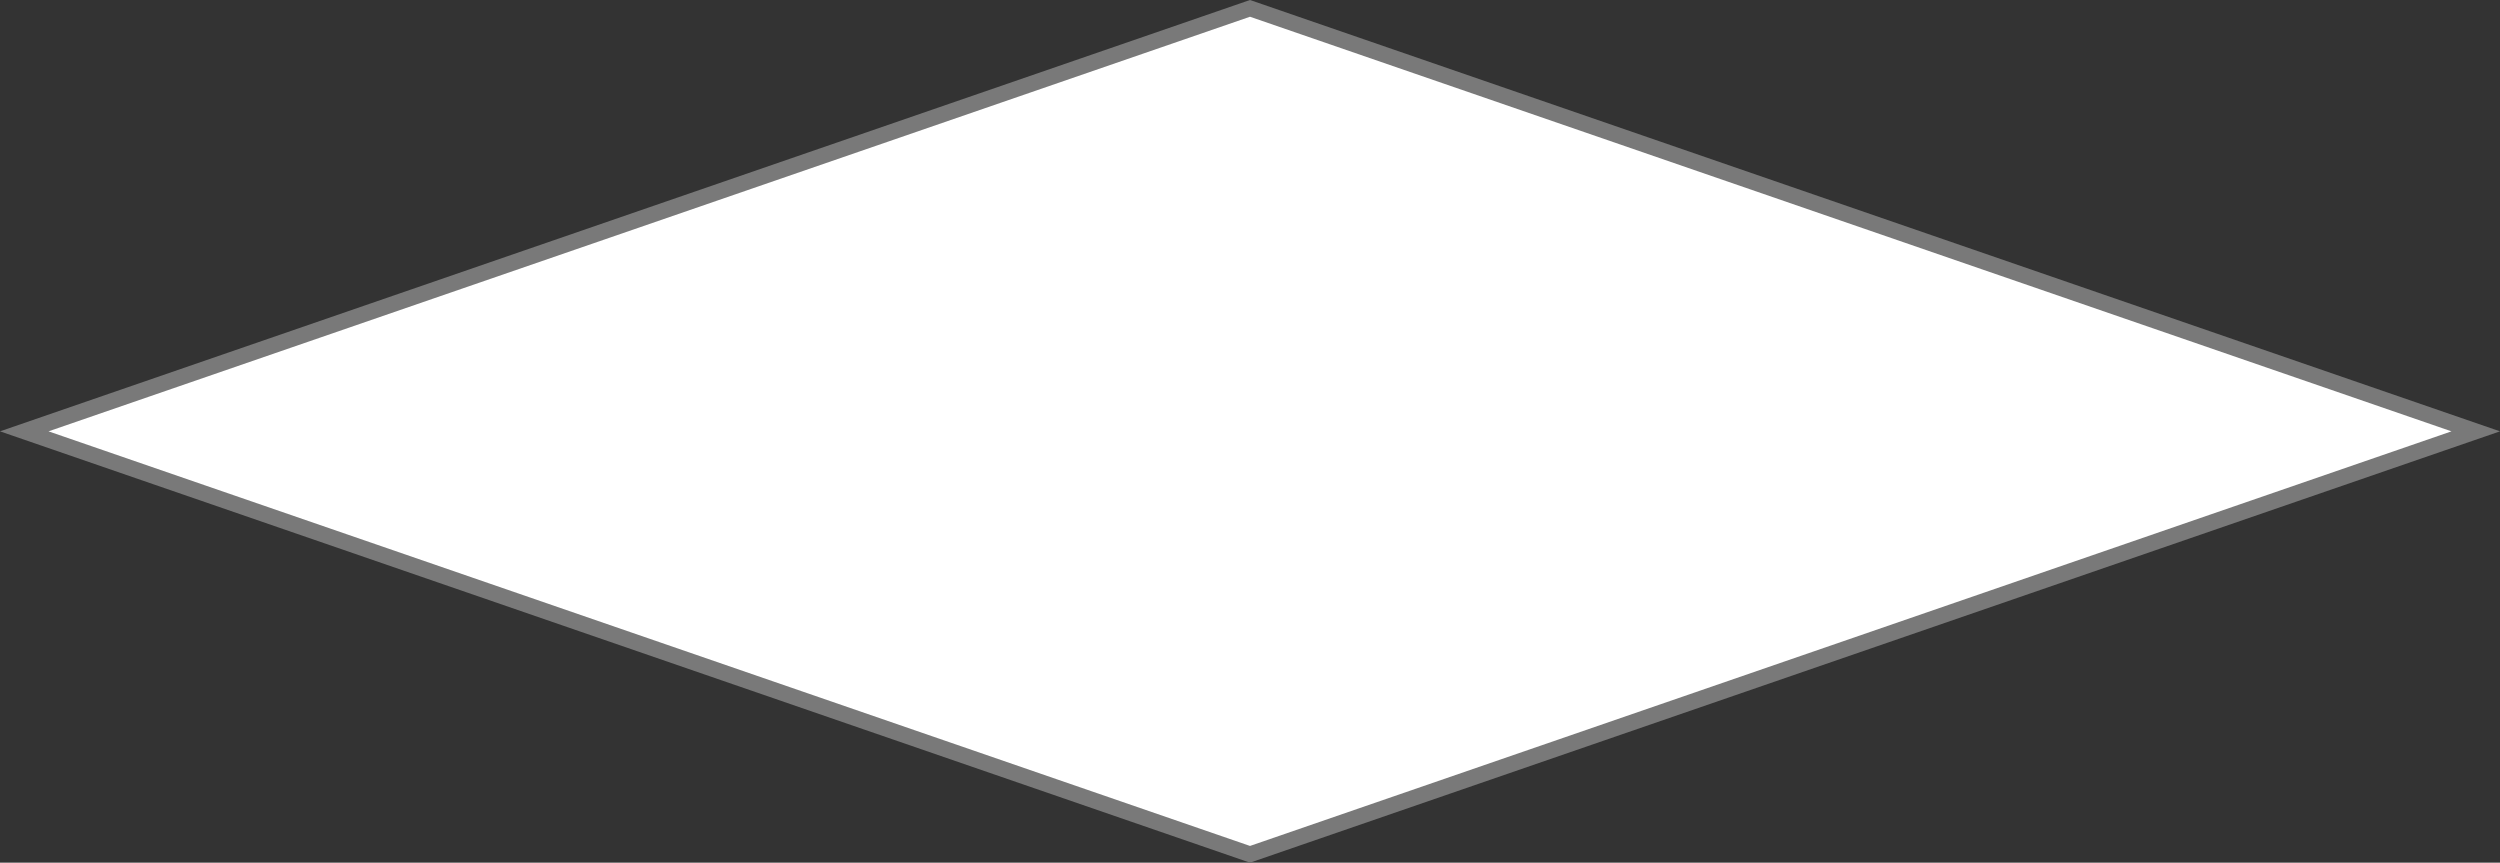 ﻿<?xml version="1.0" encoding="utf-8"?>
<svg version="1.1" xmlns:xlink="http://www.w3.org/1999/xlink" width="142px" height="49px" xmlns="http://www.w3.org/2000/svg">
  <rect width="100%" height="100%" fill="#333333" stroke="none"/>
  <g transform="matrix(1 0 0 1 -280 -1114 )">
    <path d="M 351 1162.524  L 281.378 1138.5  L 351 1114.476  L 420.622 1138.5  L 351 1162.524  Z " fill-rule="nonzero" fill="#ffffff" stroke="none" />
    <path d="M 351 1163  L 280 1138.5  L 351 1114  L 422 1138.5  L 351 1163  Z M 282.756 1138.5  L 351 1162.049  L 419.244 1138.5  L 351 1114.951  L 282.756 1138.5  Z " fill-rule="nonzero" fill="#797979" stroke="none" />
  </g>
</svg>